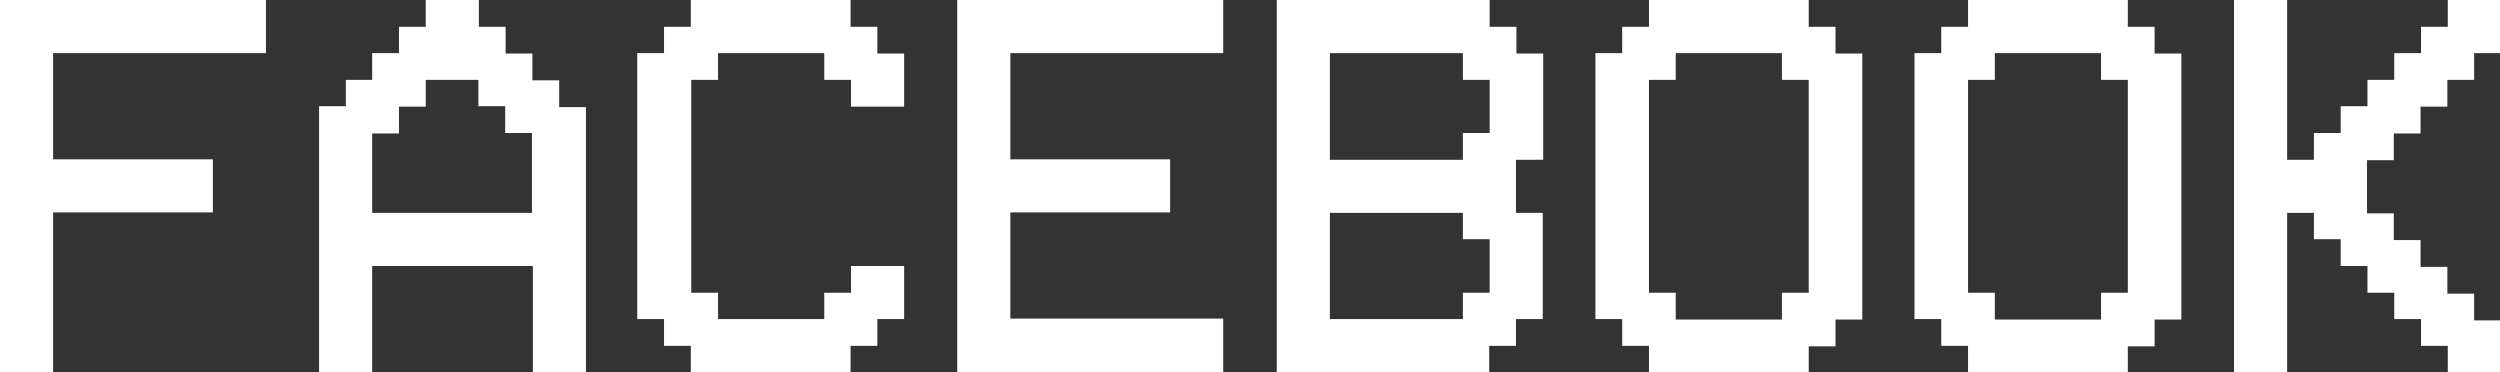 <?xml version="1.0" encoding="utf-8"?>
<!DOCTYPE svg PUBLIC "-//W3C//DTD SVG 1.1//EN" "http://www.w3.org/Graphics/SVG/1.1/DTD/svg11.dtd">
<svg version="1.1" id="Layer_1" xmlns="http://www.w3.org/2000/svg" xmlns:xlink="http://www.w3.org/1999/xlink" x="0px" y="0px"
	 viewBox="0 0 55.08 8.2" style="enable-background:new 0 0 55.08 8.2;" xml:space="preserve">
<rect x="0" y="0" width="55.08" height="8.2" fill="#333333" stroke="none"/>
<g>
	<path style="fill:#FFFFFF;" d="M5.86,0v1.17H1.17v2.34h3.52v1.17H1.17V8.2H0V0H5.86z"/>
	<path style="fill:#FFFFFF;" d="M8.2,8.2H7.03V2.34h0.59V1.76H8.2V1.17h0.59V0.59h0.59V0h1.17v0.59h0.59v0.59h0.59v0.59h0.59v0.59
		h0.59V8.2h-1.17V5.86H8.2V8.2z M8.2,4.69h3.52V2.93h-0.59V2.34h-0.59V1.76H9.38v0.59H8.79v0.59H8.2V4.69z"/>
	<path style="fill:#FFFFFF;" d="M15.82,7.03h2.34V6.45h0.59V5.86h1.17v1.17h-0.59v0.59h-0.59V8.2h-3.52V7.62h-0.59V7.03h-0.59V1.17
		h0.59V0.59h0.59V0h3.52v0.59h0.59v0.59h0.59v1.17h-1.17V1.76h-0.59V1.17h-2.34v0.59h-0.59v4.69h0.59V7.03z"/>
	<path style="fill:#FFFFFF;" d="M26.95,0v1.17h-4.69v2.34h3.52v1.17h-3.52v2.34h4.69V8.2h-5.86V0H26.95z"/>
	<path style="fill:#FFFFFF;" d="M28.13,8.2V0h4.69v0.59h0.59v0.59h0.59v2.34H33.4v1.17h0.59v2.34H33.4v0.59h-0.59V8.2H28.13z
		 M29.3,3.52h2.93V2.93h0.59V1.76h-0.59V1.17H29.3V3.52z M29.3,7.03h2.93V6.45h0.59V5.27h-0.59V4.69H29.3V7.03z"/>
	<path style="fill:#FFFFFF;" d="M36.33,0.59V0h3.52v0.59h0.59v0.59h0.59v5.86h-0.59v0.59h-0.59V8.2h-3.52V7.62h-0.59V7.03h-0.59
		V1.17h0.59V0.59H36.33z M39.26,1.17h-2.34v0.59h-0.59v4.69h0.59v0.59h2.34V6.45h0.59V1.76h-0.59V1.17z"/>
	<path style="fill:#FFFFFF;" d="M43.36,0.59V0h3.52v0.59h0.59v0.59h0.59v5.86h-0.59v0.59h-0.59V8.2h-3.52V7.62h-0.59V7.03h-0.59
		V1.17h0.59V0.59H43.36z M46.29,1.17h-2.34v0.59h-0.59v4.69h0.59v0.59h2.34V6.45h0.59V1.76h-0.59V1.17z"/>
	<path style="fill:#FFFFFF;" d="M50.39,4.69V8.2h-1.17V0h1.17v3.52h0.59V2.93h0.59V2.34h0.59V1.76h0.59V1.17h0.59V0.59h0.59V0h1.17
		v1.17h-0.59v0.59h-0.59v0.59h-0.59v0.59h-0.59v0.59h-0.59v1.17h0.59v0.59h0.59v0.59h0.59v0.59h0.59v0.59h0.59V8.2h-1.17V7.62h-0.59
		V7.03h-0.59V6.45h-0.59V5.86h-0.59V5.27h-0.59V4.69H50.39z"/>
</g>
</svg>
